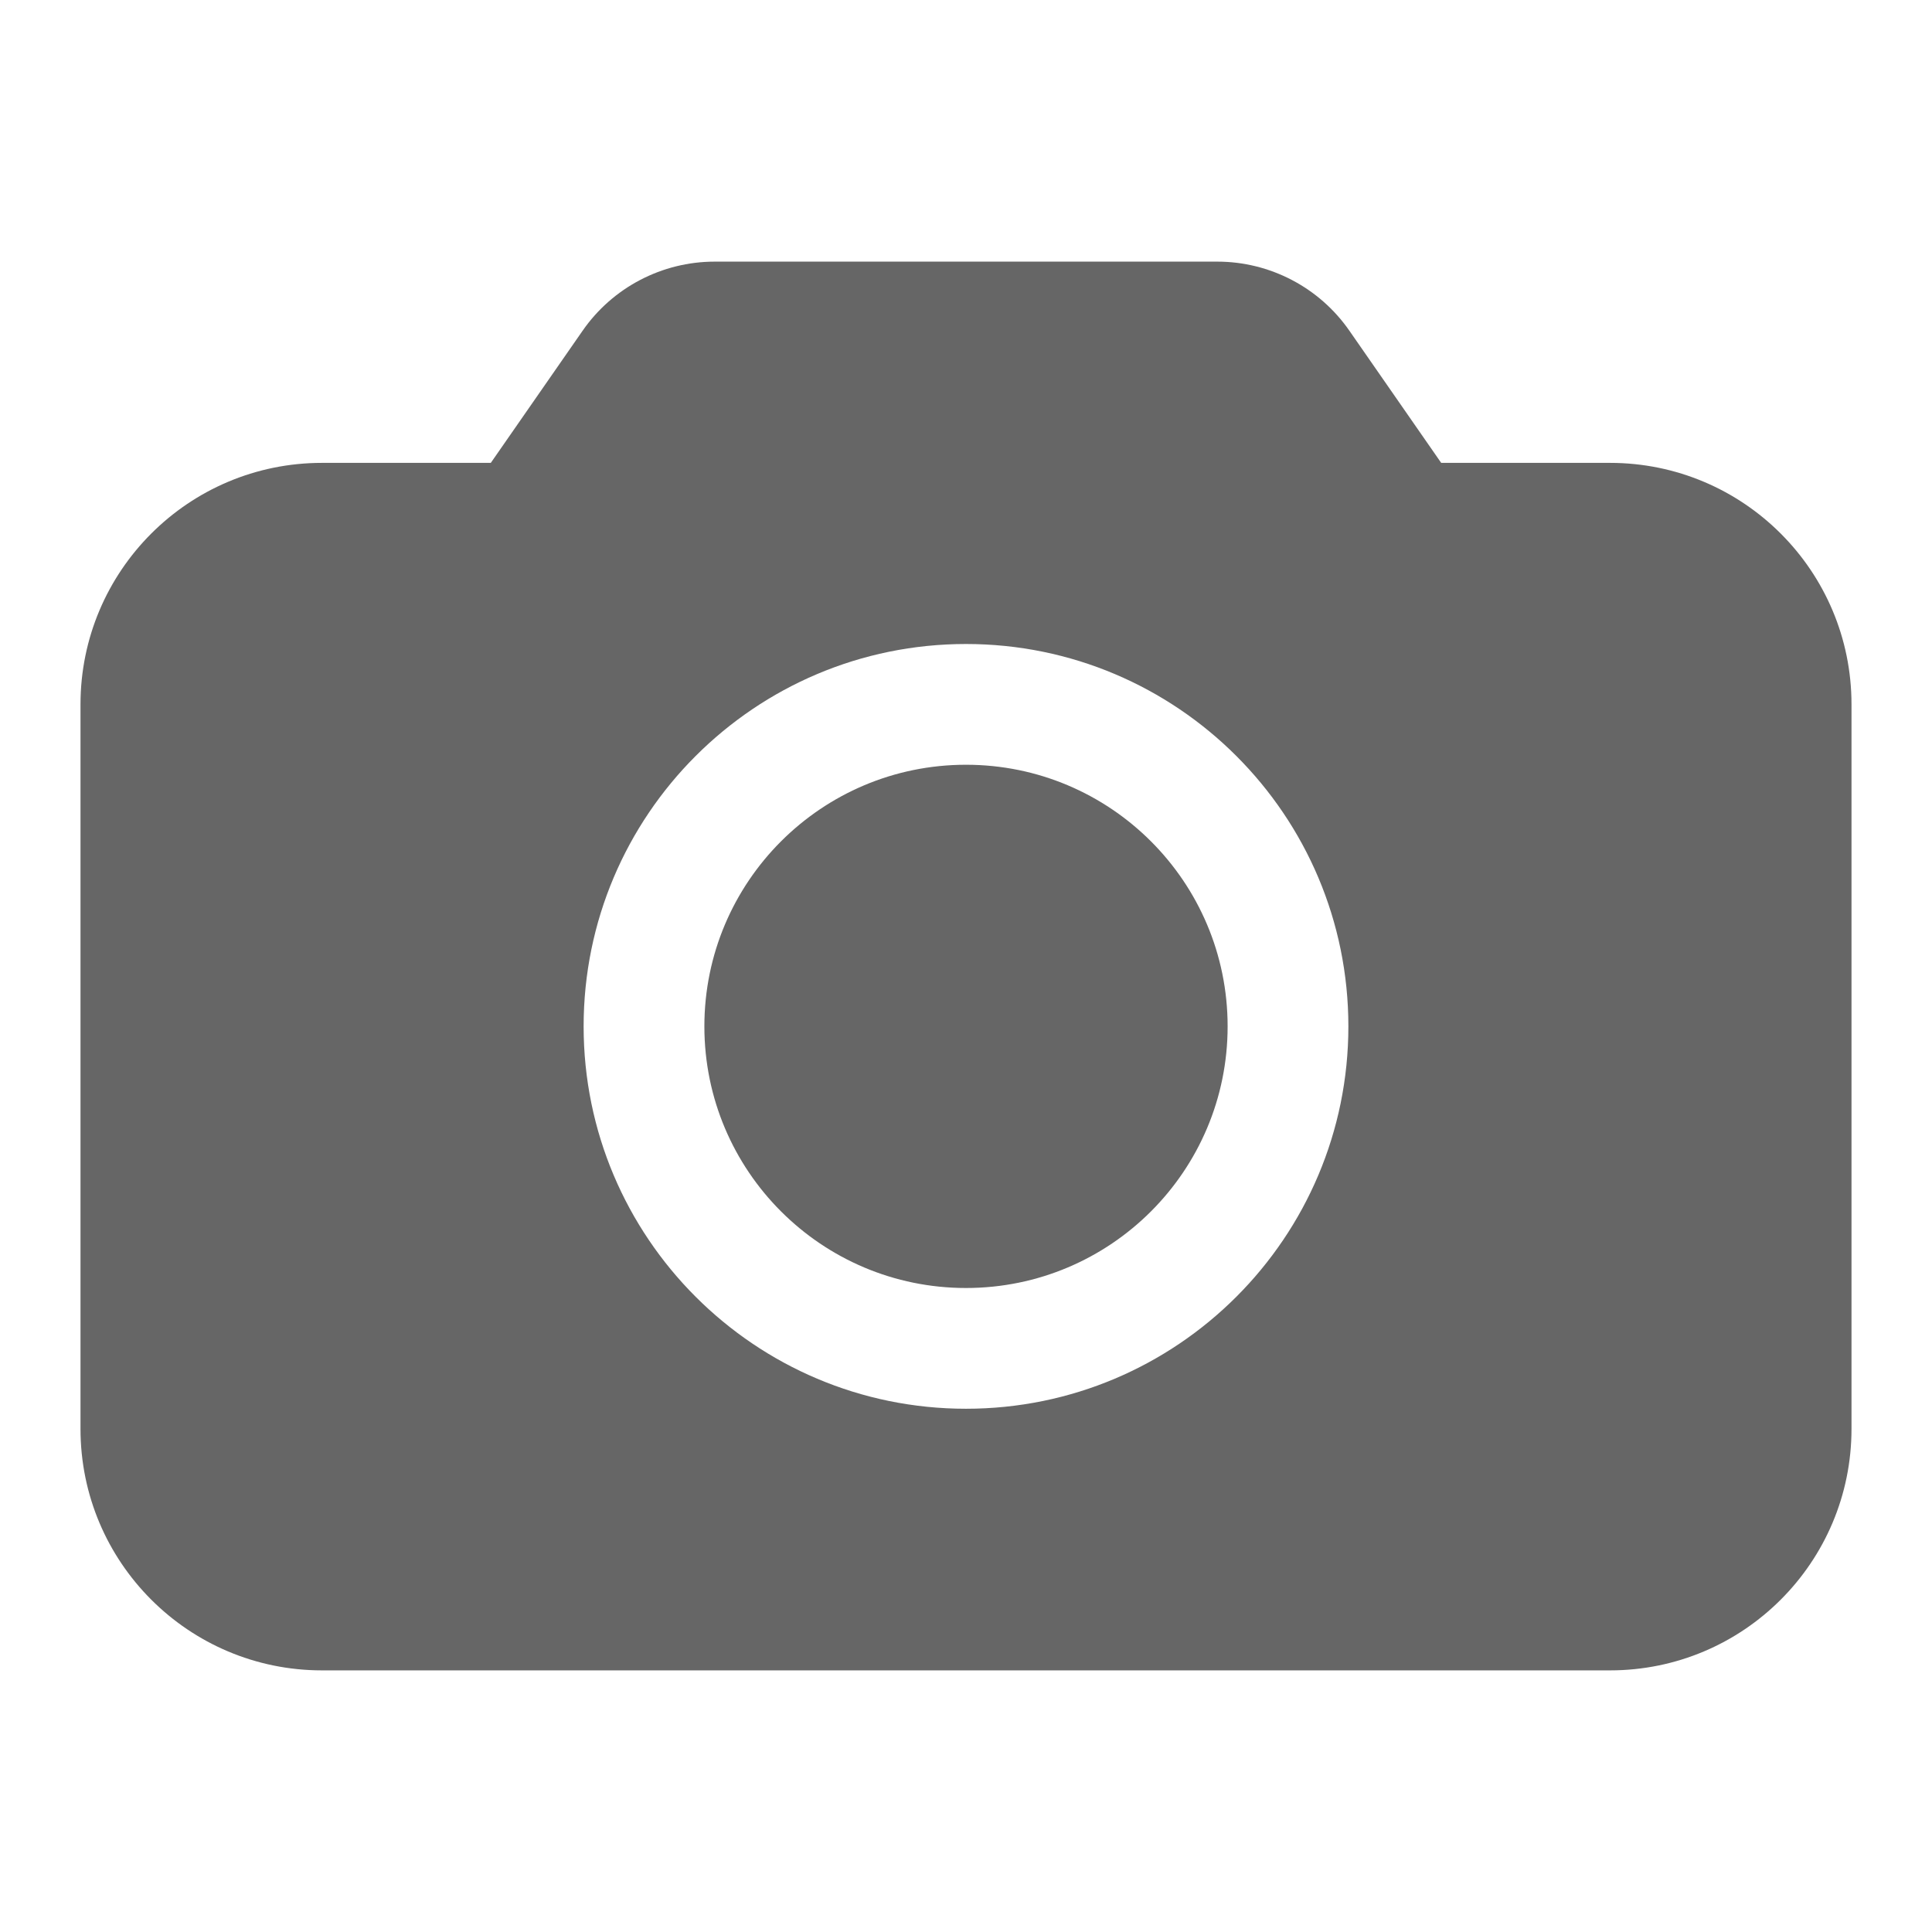 <?xml version="1.0" encoding="UTF-8"?>
<svg width="24px" height="24px" viewBox="0 0 24 24" version="1.1" xmlns="http://www.w3.org/2000/svg" xmlns:xlink="http://www.w3.org/1999/xlink">
    <title>拍摄</title>
    <g id="拍摄" stroke="none" stroke-width="1" fill="none" fill-rule="evenodd">
        <g id="编组" transform="translate(1, 3.25)" fill="#000000" opacity="0.6" fill-rule="nonzero">
            <path d="M14.121,0 C14.776,0 15.39,0.321 15.763,0.859 L16.903,2.5 L19,2.5 C20.657,2.5 22,3.843 22,5.5 L22,14.5 C22,16.157 20.657,17.5 19,17.5 L3,17.5 C1.343,17.5 0,16.157 0,14.5 L0,5.5 C0,3.843 1.343,2.5 3,2.5 L5.097,2.5 L6.237,0.859 C6.61,0.321 7.224,0 7.879,0 L14.121,0 Z M11,4.75 C8.377,4.75 6.25,6.877 6.25,9.5 C6.25,12.123 8.377,14.25 11,14.25 C13.623,14.25 15.75,12.123 15.75,9.5 C15.75,6.877 13.623,4.75 11,4.75 Z M11,6.25 C12.795,6.25 14.25,7.705 14.25,9.5 C14.25,11.295 12.795,12.75 11,12.75 C9.205,12.75 7.75,11.295 7.75,9.5 C7.75,7.705 9.205,6.25 11,6.25 Z" id="path-1"></path>
        </g>
    </g>
</svg>